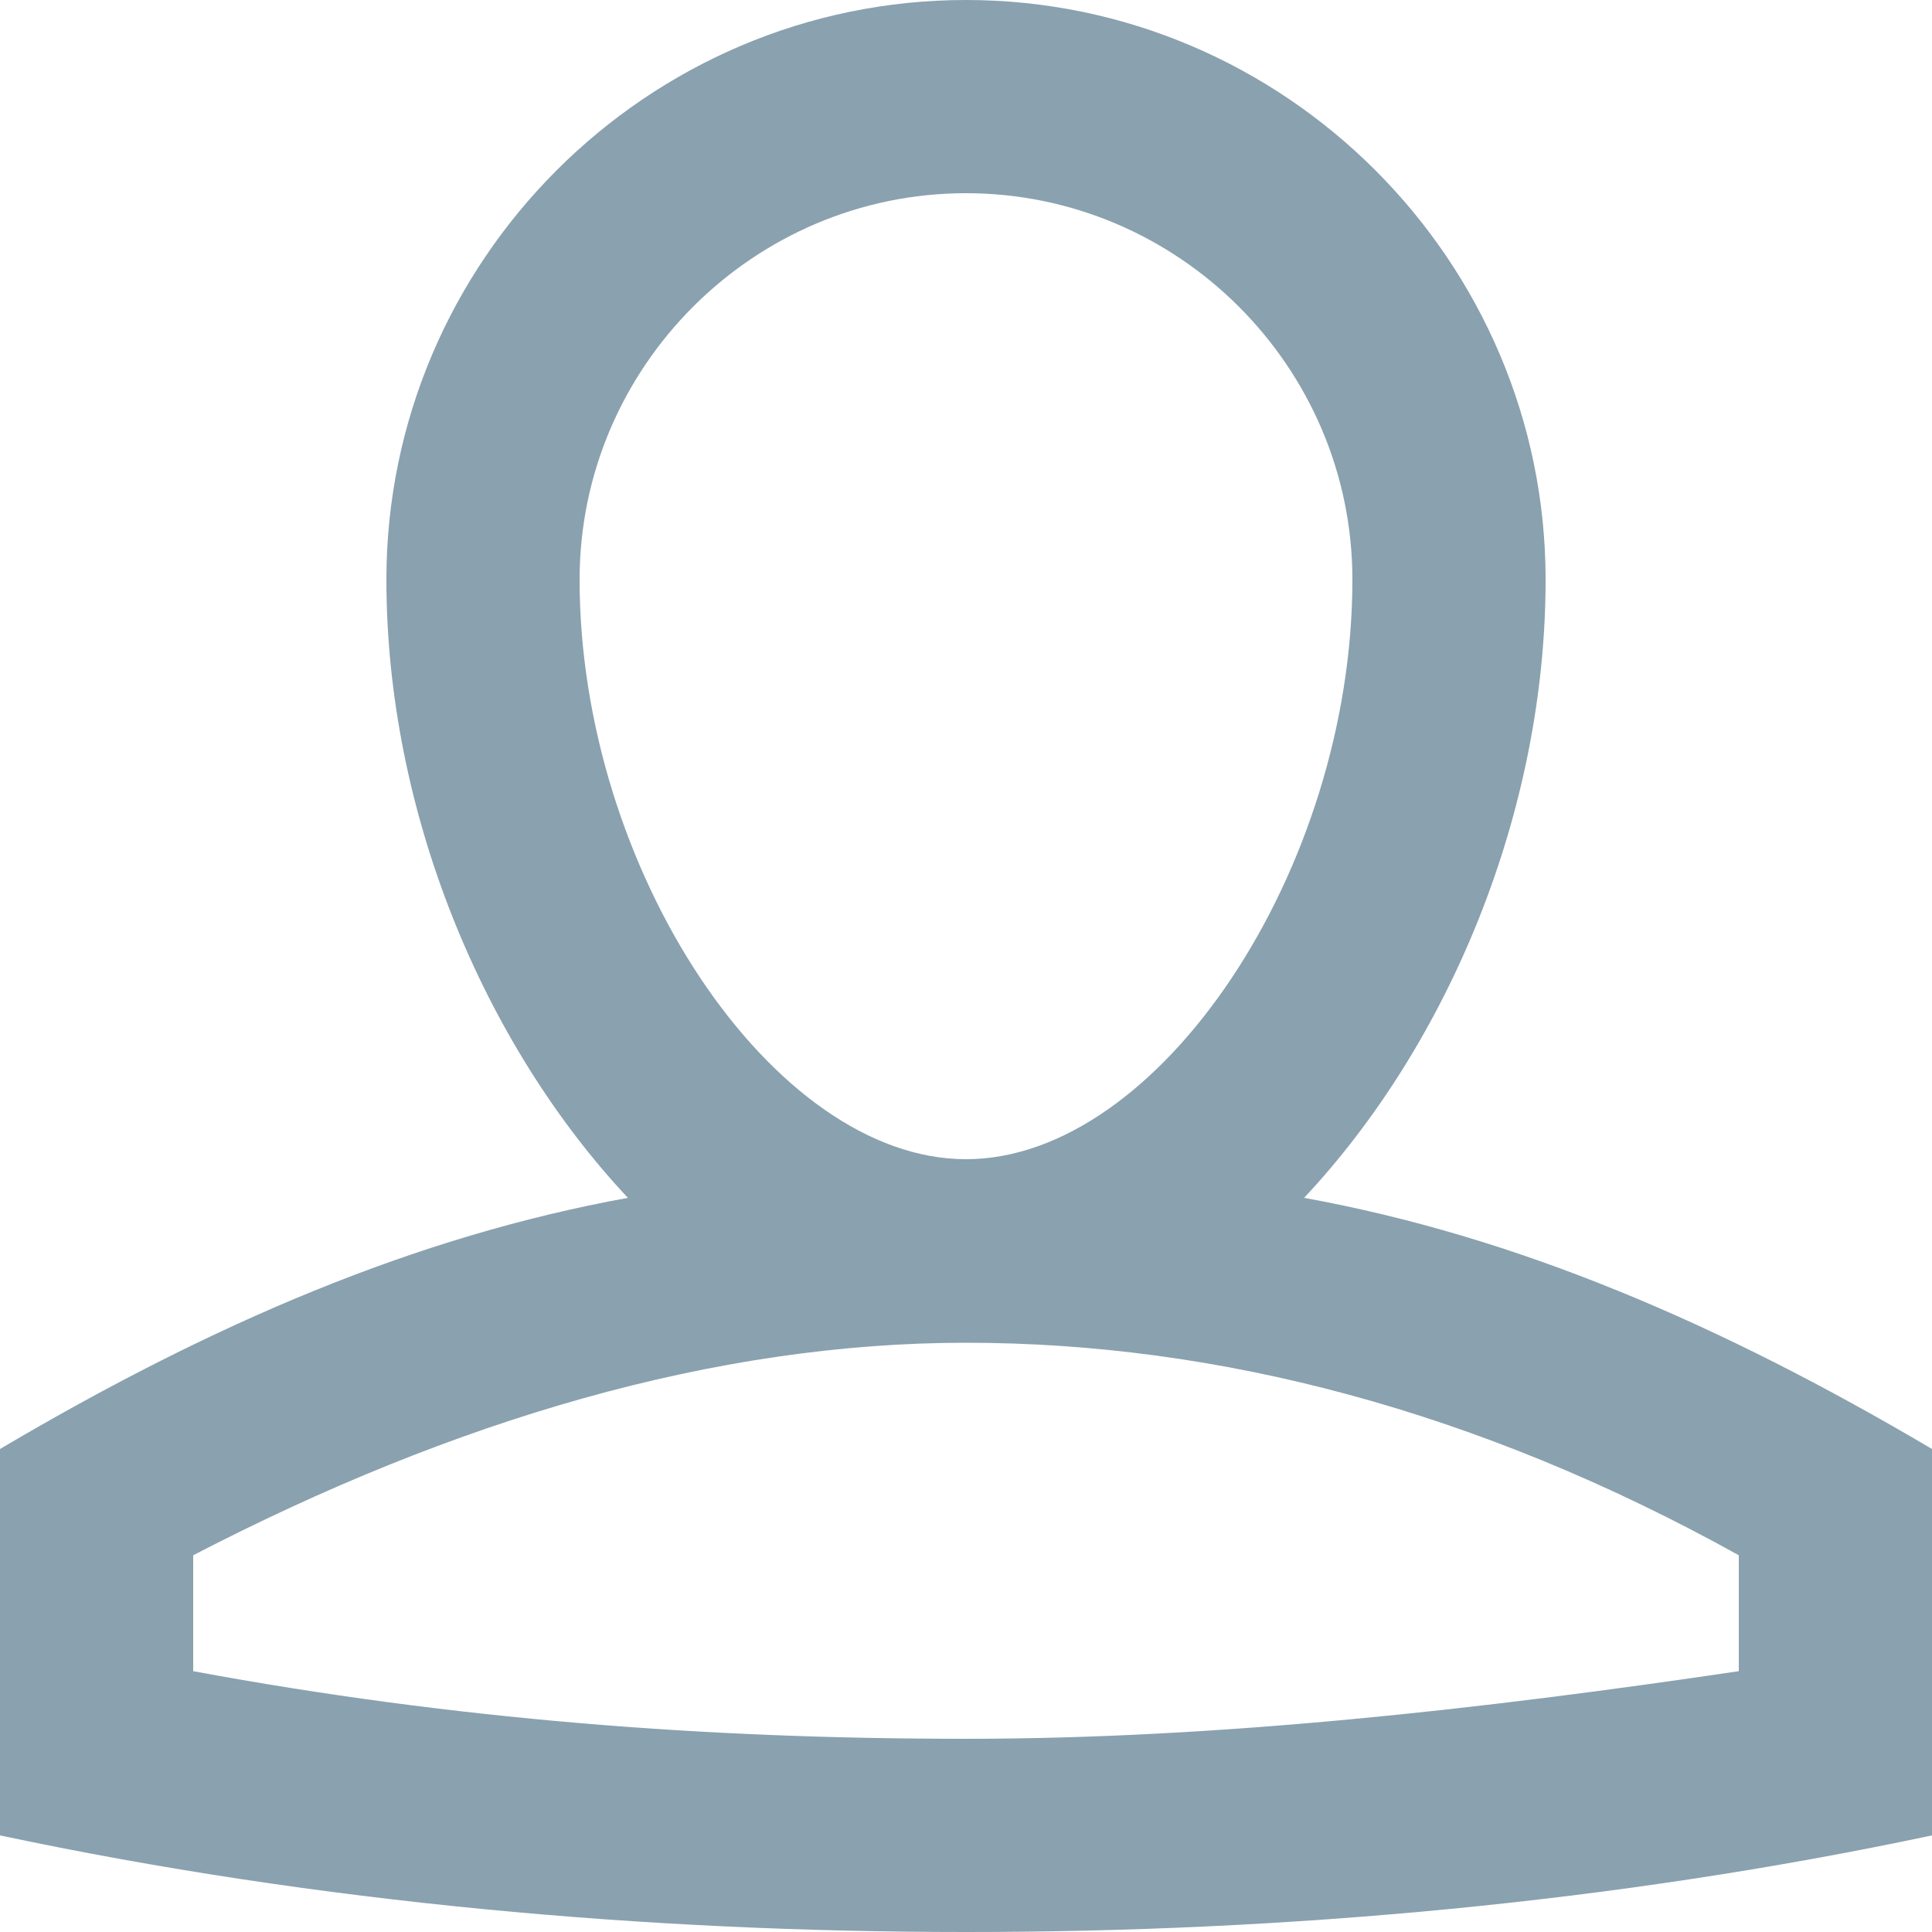 <svg xmlns="http://www.w3.org/2000/svg" width="20" height="20" viewBox="0 0 20 20">  <path d="M13.5 12.4C15 10.8 16 8.4 16 6c0-3.3-2.7-6-6-6S4 2.7 4 6c0 2.4 1 4.8 2.5 6.4-2.2.4-4.3 1.3-6.5 2.6v4c3.3.7 6.7 1 10 1s6.7-.3 10-1v-4c-2.2-1.3-4.3-2.2-6.5-2.6zM6 6c0-2.2 1.8-4 4-4s4 1.8 4 4c0 3-2 6-4 6S6 9 6 6zm12 11.3c-2.7.4-5.4.7-8 .7-2.7 0-5.3-.2-8-.7v-1.2c2.7-1.4 5.4-2.2 8-2.2 2.6 0 5.3.7 8 2.2v1.2z" fill="#8AA1AF" fill-rule="evenodd"/></svg>